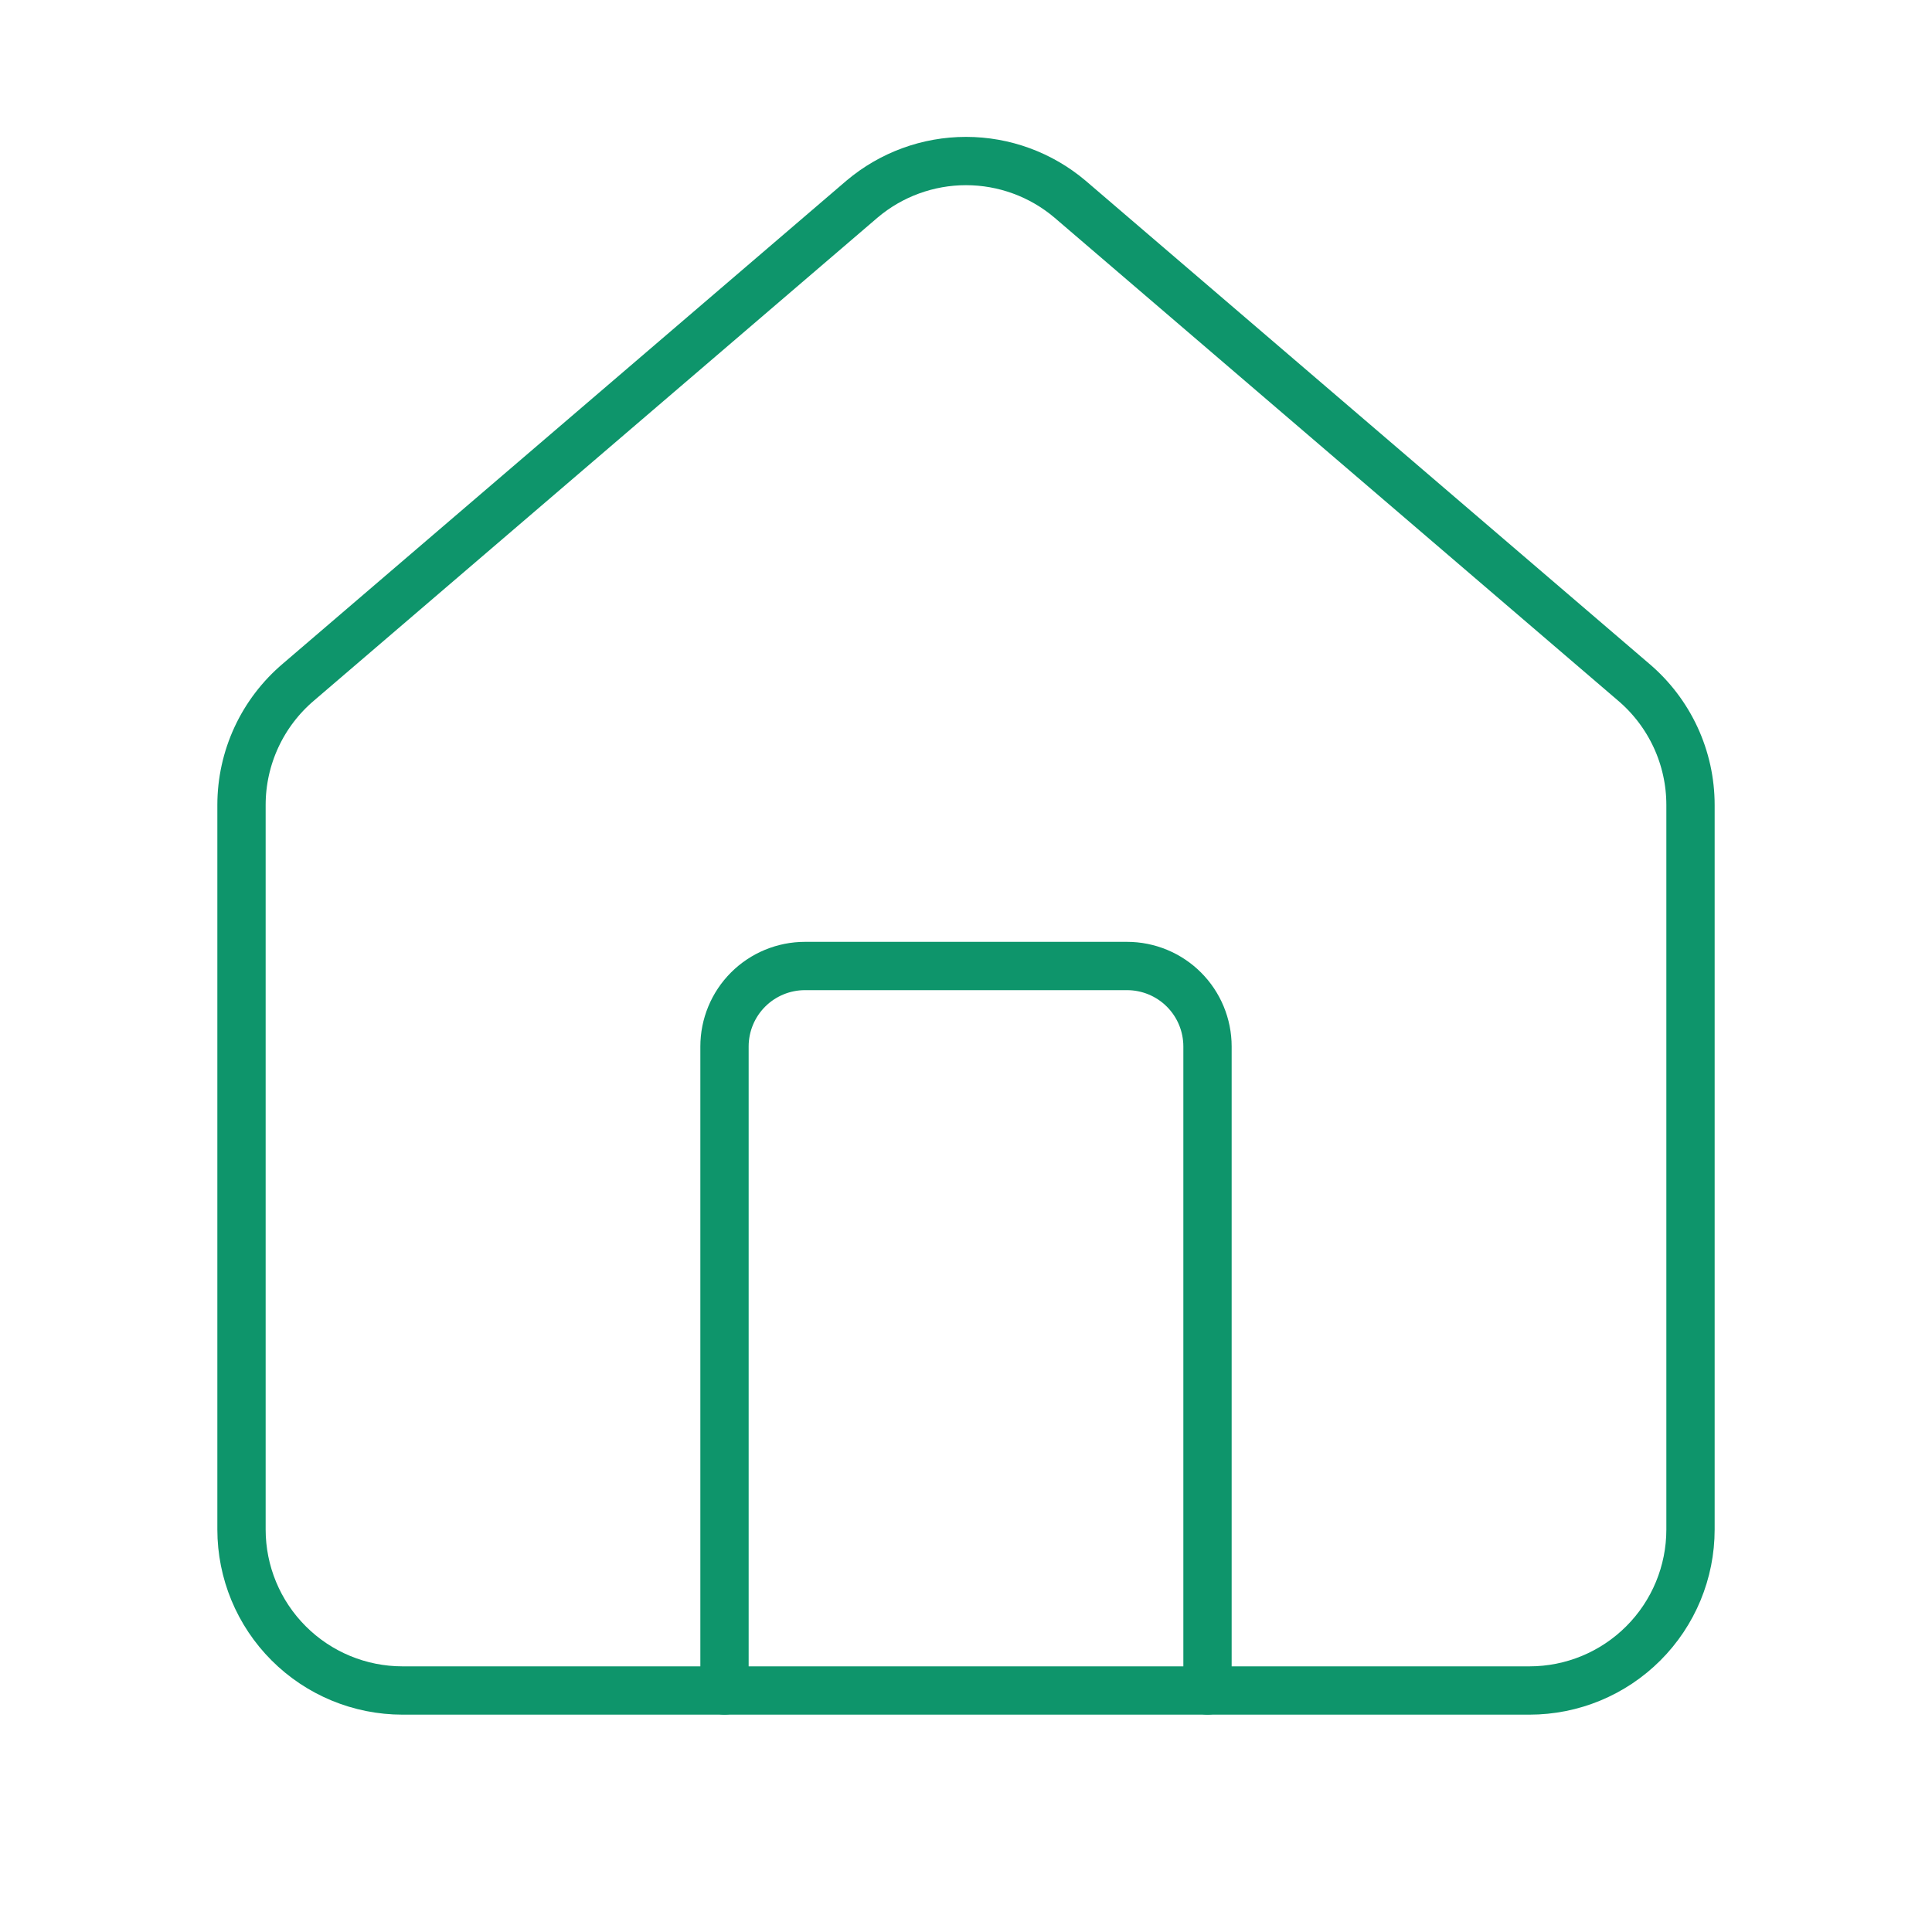 <svg width="80" height="80" viewBox="0 0 80 80" fill="none" xmlns="http://www.w3.org/2000/svg">
<path d="M50 70V43.333C50 42.449 49.649 41.601 49.024 40.976C48.399 40.351 47.551 40 46.667 40H33.333C32.449 40 31.601 40.351 30.976 40.976C30.351 41.601 30 42.449 30 43.333V70" stroke="#0E956B" stroke-width="2" stroke-linecap="round" stroke-linejoin="round"/>
<path d="M10 33.333C10 32.364 10.211 31.405 10.619 30.526C11.027 29.646 11.623 28.866 12.363 28.24L35.697 8.243C36.9 7.226 38.425 6.668 40 6.668C41.575 6.668 43.1 7.226 44.303 8.243L67.637 28.24C68.377 28.866 68.972 29.646 69.381 30.526C69.789 31.405 70 32.364 70 33.333V63.333C70 65.102 69.298 66.797 68.047 68.047C66.797 69.298 65.101 70 63.333 70H16.667C14.899 70 13.203 69.298 11.953 68.047C10.702 66.797 10 65.102 10 63.333V33.333Z" stroke="#0E956B" stroke-width="2" stroke-linecap="round" stroke-linejoin="round"/>
</svg>
